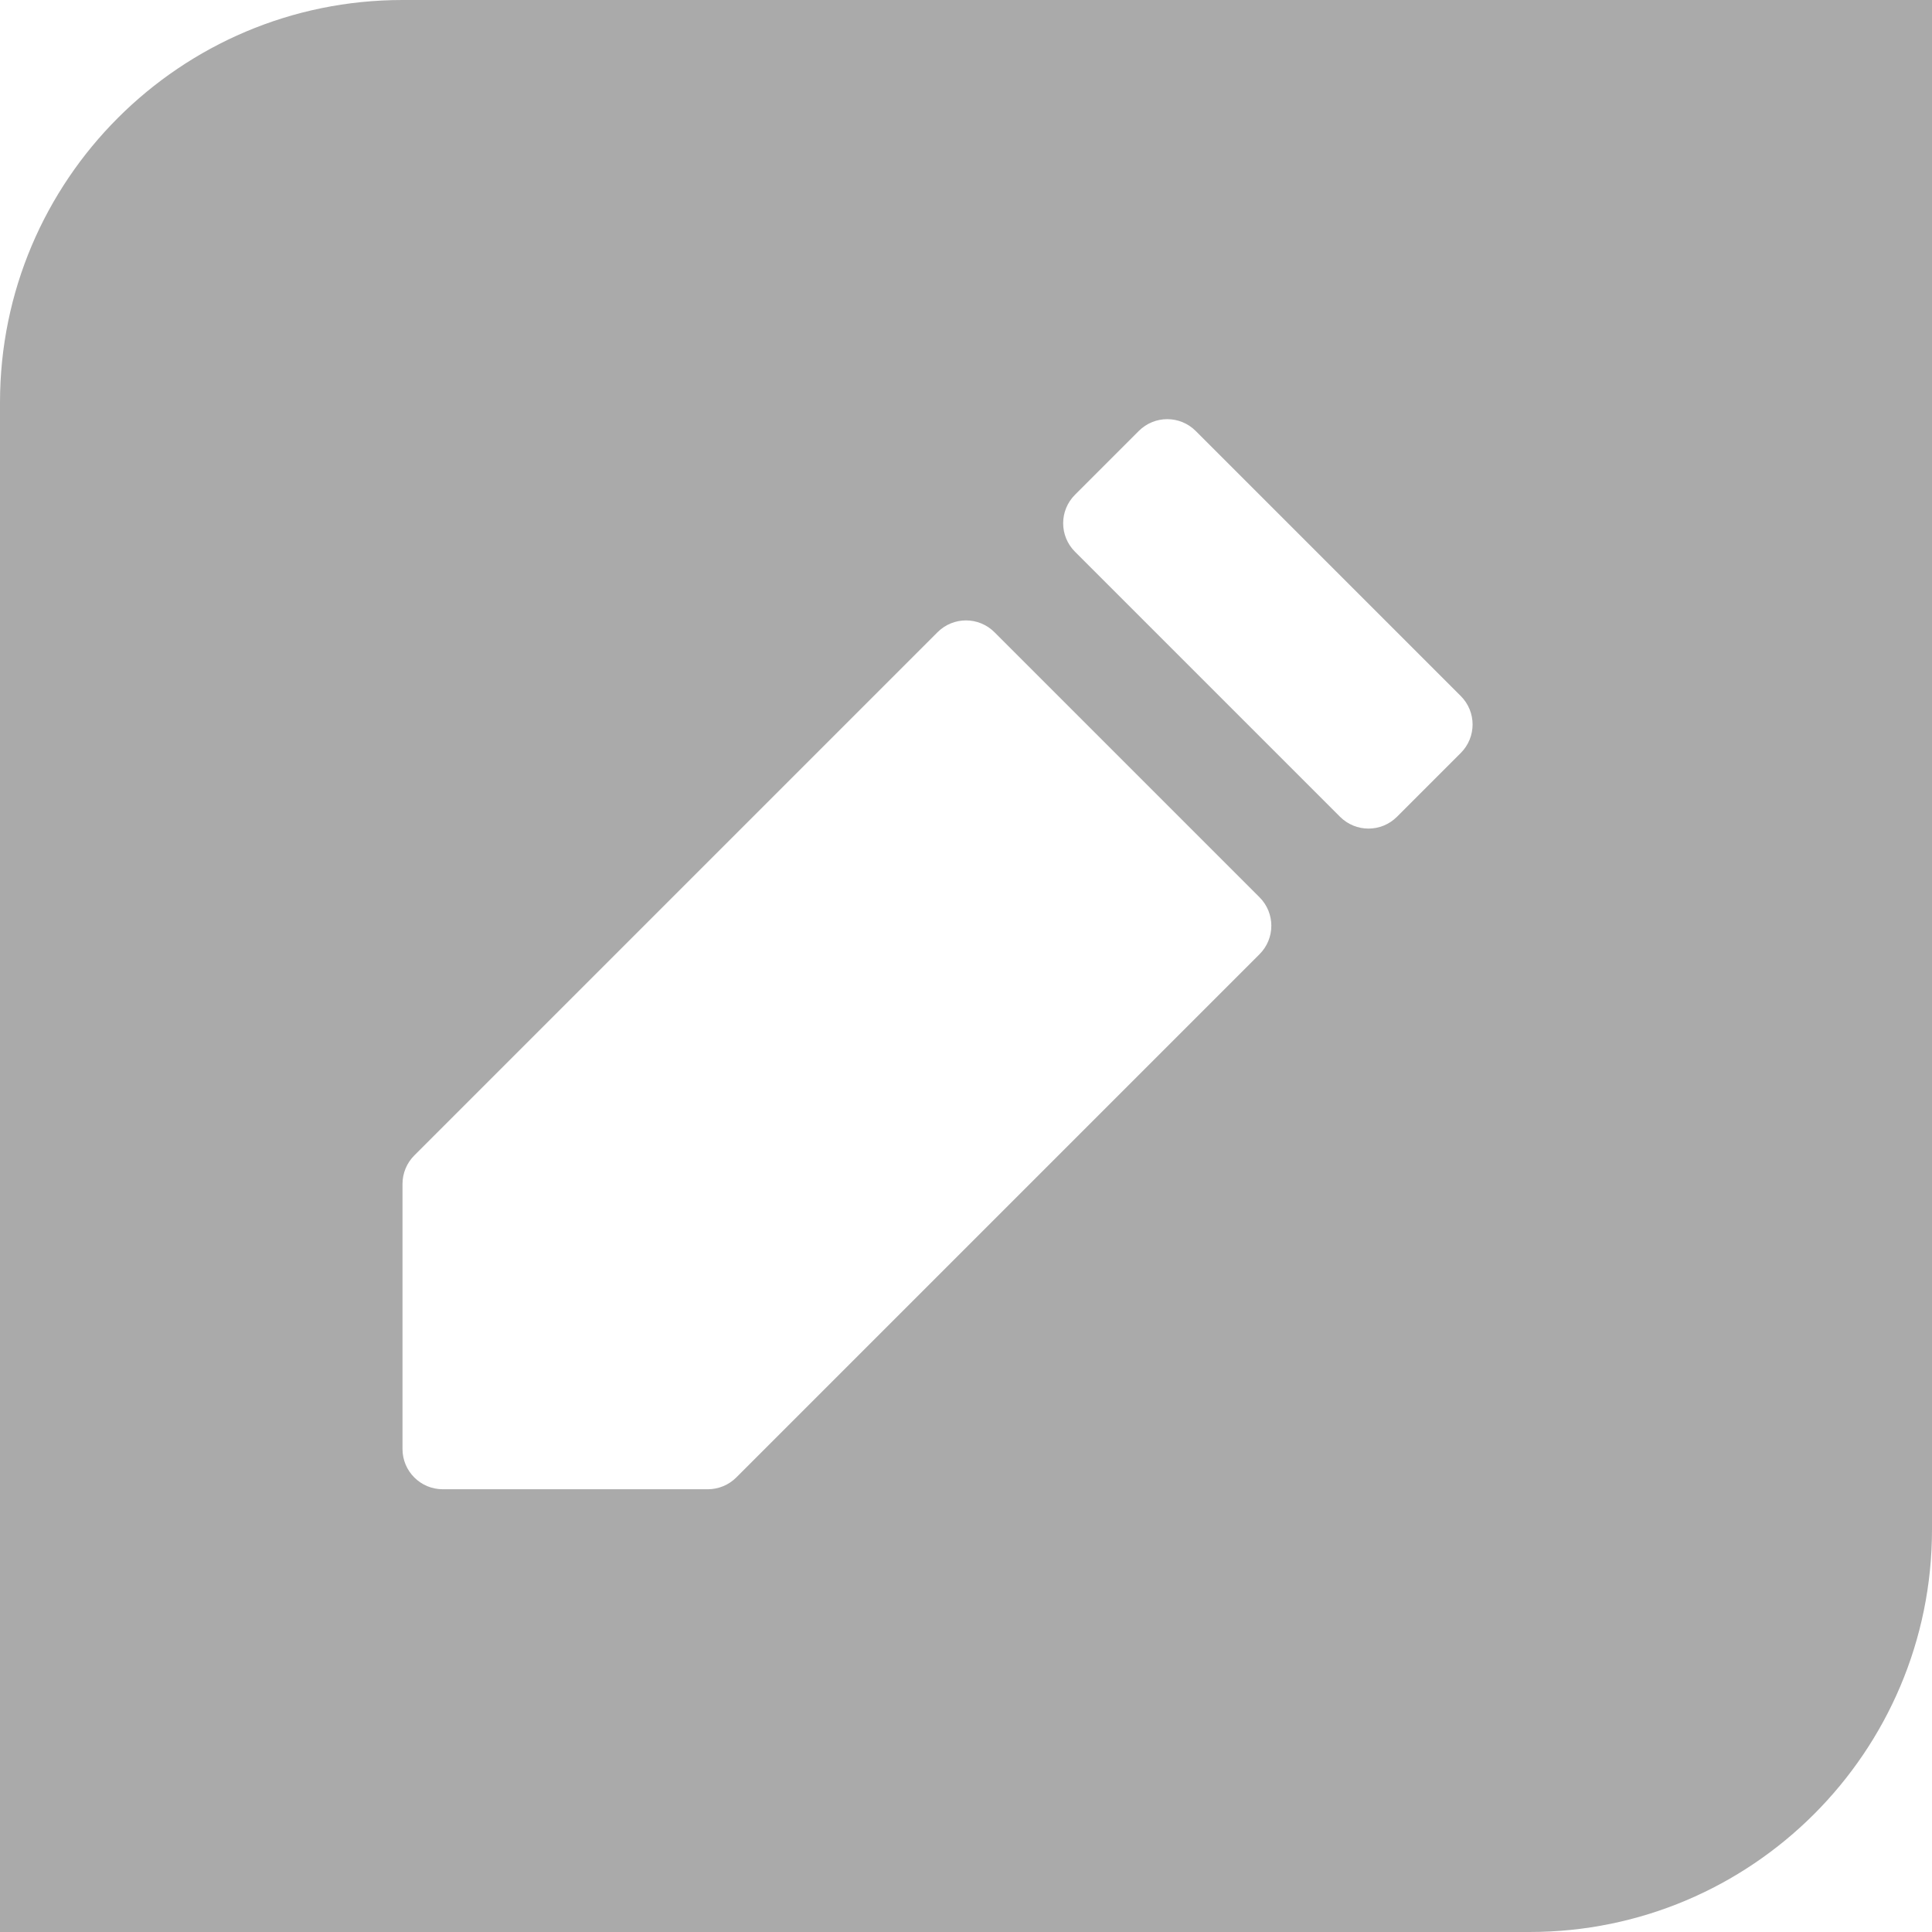 <svg width="24" height="24" viewBox="0 0 24 24" fill="none" xmlns="http://www.w3.org/2000/svg">
<path fill-rule="evenodd" clip-rule="evenodd" d="M0 5C0 2.239 2.239 0 5 0H24V19C24 21.761 21.761 24 19 24H0V5ZM8.793 18.5H5.5C5.224 18.5 5 18.276 5 18V14.707C5 14.575 5.053 14.447 5.146 14.354L11.646 7.854C11.842 7.658 12.158 7.658 12.354 7.854L15.646 11.146C15.842 11.342 15.842 11.658 15.646 11.854L13 14.5L9.146 18.354C9.053 18.447 8.925 18.5 8.793 18.5ZM13.354 6.854L16.646 10.146C16.842 10.342 17.158 10.342 17.354 10.146L18.146 9.354C18.342 9.158 18.342 8.842 18.146 8.646L14.854 5.354C14.658 5.158 14.342 5.158 14.146 5.354L13.354 6.146C13.158 6.342 13.158 6.658 13.354 6.854Z" fill="#AAAAAA"/>
</svg>
